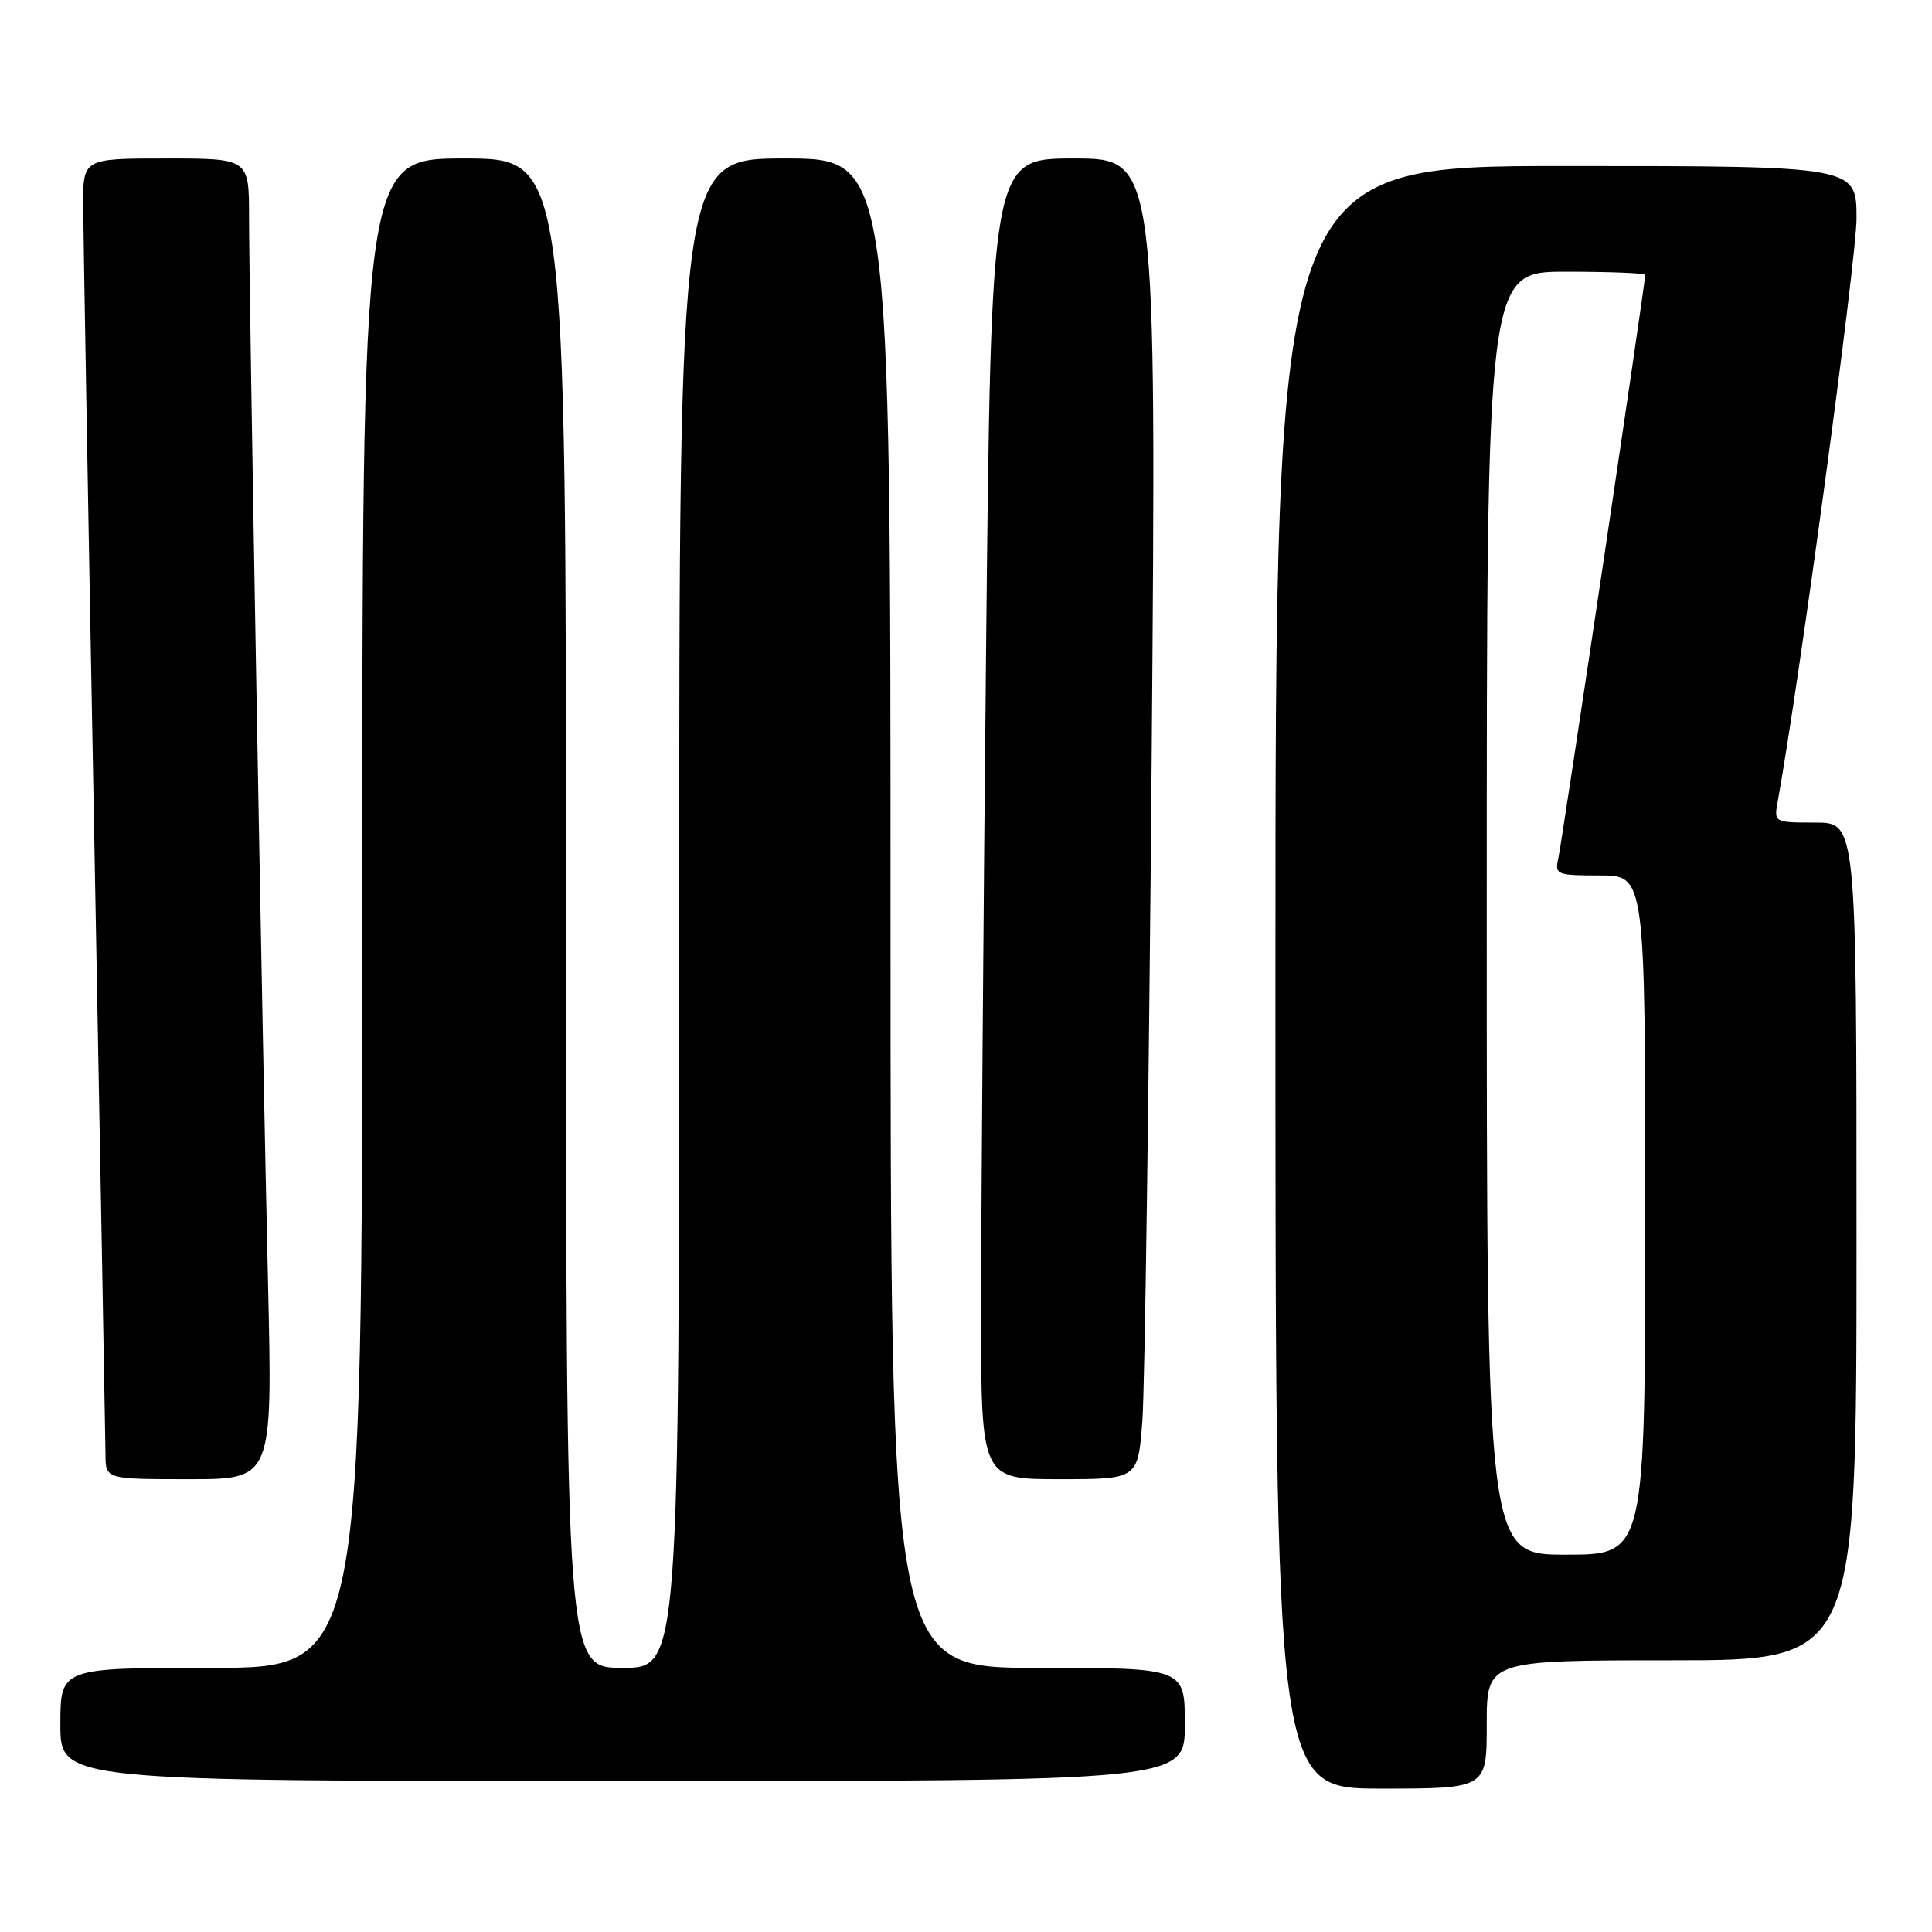 <?xml version="1.0" encoding="UTF-8" standalone="no"?>
<!DOCTYPE svg PUBLIC "-//W3C//DTD SVG 1.1//EN" "http://www.w3.org/Graphics/SVG/1.1/DTD/svg11.dtd" >
<svg xmlns="http://www.w3.org/2000/svg" xmlns:xlink="http://www.w3.org/1999/xlink" version="1.1" viewBox="0 0 256 256">
 <g >
 <path fill="currentColor"
d=" M 197.00 228.50 C 197.00 220.00 197.00 220.00 221.50 220.00 C 246.00 220.00 246.00 220.00 246.00 164.50 C 246.00 109.00 246.00 109.00 240.53 109.00 C 235.10 109.00 235.05 108.98 235.55 106.25 C 238.44 90.23 246.00 34.32 246.00 28.96 C 246.00 22.00 246.00 22.00 207.50 22.00 C 169.00 22.00 169.00 22.00 169.00 129.50 C 169.00 237.00 169.00 237.00 183.00 237.00 C 197.00 237.00 197.00 237.00 197.00 228.50 Z  M 157.00 228.50 C 157.00 221.00 157.00 221.00 137.50 221.00 C 118.00 221.00 118.00 221.00 118.00 121.00 C 118.00 21.00 118.00 21.00 104.00 21.00 C 90.00 21.00 90.00 21.00 90.00 121.00 C 90.00 221.00 90.00 221.00 82.50 221.00 C 75.00 221.00 75.00 221.00 75.00 121.00 C 75.00 21.00 75.00 21.00 61.50 21.00 C 48.00 21.00 48.00 21.00 48.00 121.00 C 48.00 221.00 48.00 221.00 28.00 221.00 C 8.00 221.00 8.00 221.00 8.00 228.50 C 8.00 236.00 8.00 236.00 82.50 236.00 C 157.00 236.00 157.00 236.00 157.00 228.50 Z  M 35.52 170.25 C 34.75 137.51 33.00 38.97 33.00 28.75 C 33.00 21.00 33.00 21.00 22.00 21.00 C 11.00 21.00 11.00 21.00 11.02 27.25 C 11.04 30.69 11.70 68.60 12.50 111.50 C 13.30 154.40 13.96 190.96 13.98 192.75 C 14.00 196.00 14.00 196.00 25.06 196.00 C 36.11 196.00 36.11 196.00 35.52 170.25 Z  M 151.37 188.25 C 151.69 183.99 152.24 144.61 152.60 100.75 C 153.24 21.00 153.24 21.00 142.29 21.00 C 131.33 21.00 131.33 21.00 130.66 86.25 C 130.30 122.14 130.00 161.51 130.00 173.75 C 130.00 196.00 130.00 196.00 140.40 196.00 C 150.79 196.00 150.79 196.00 151.37 188.25 Z  M 197.00 121.00 C 197.00 36.00 197.00 36.00 207.50 36.00 C 213.28 36.00 218.00 36.19 218.00 36.42 C 218.00 37.52 206.94 111.78 206.48 113.75 C 205.99 115.89 206.25 116.00 211.98 116.00 C 218.00 116.00 218.00 116.00 218.00 161.00 C 218.00 206.00 218.00 206.00 207.50 206.00 C 197.00 206.00 197.00 206.00 197.00 121.00 Z "/>
</g>
</svg>